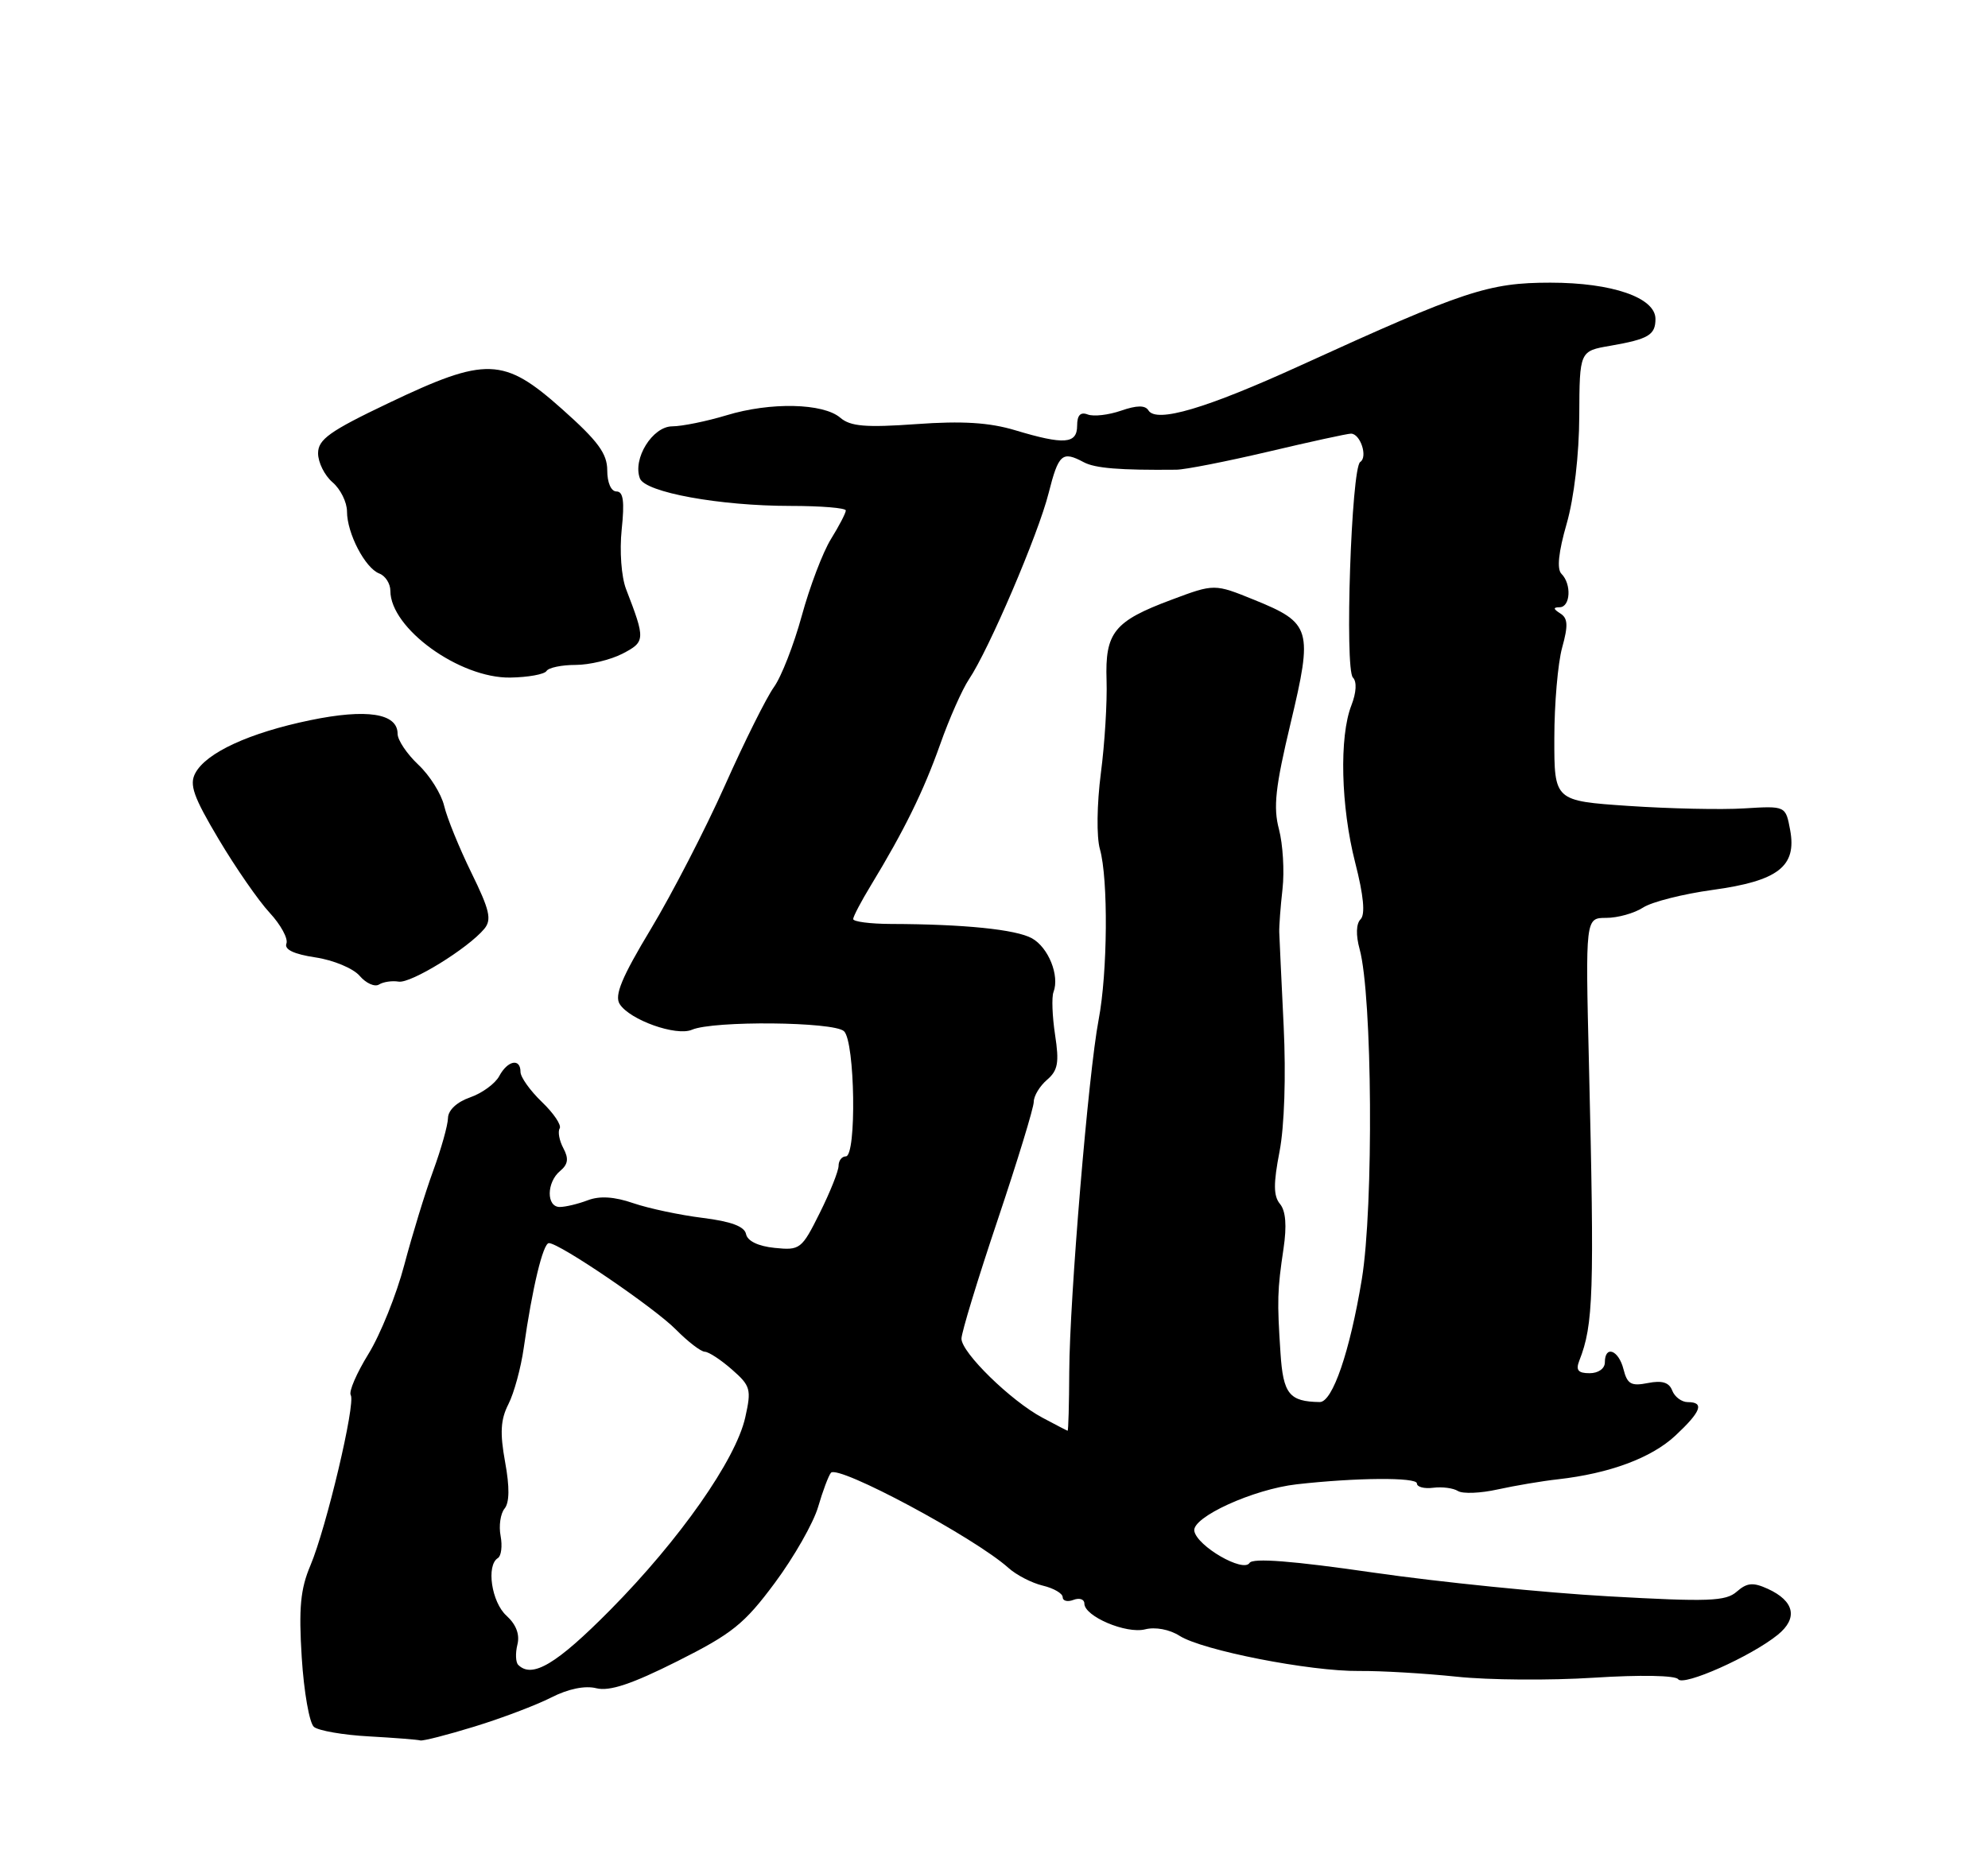 <?xml version="1.0" encoding="UTF-8" standalone="no"?>
<!DOCTYPE svg PUBLIC "-//W3C//DTD SVG 1.1//EN" "http://www.w3.org/Graphics/SVG/1.1/DTD/svg11.dtd" >
<svg xmlns="http://www.w3.org/2000/svg" xmlns:xlink="http://www.w3.org/1999/xlink" version="1.1" viewBox="0 0 275 256">
 <g >
 <path fill="currentColor"
d=" M 65.64 238.89 C 69.42 237.73 74.19 235.92 76.25 234.87 C 78.60 233.67 80.93 233.19 82.50 233.59 C 84.31 234.04 87.39 233.02 93.68 229.86 C 101.29 226.04 102.97 224.69 107.19 219.00 C 109.84 215.43 112.53 210.70 113.17 208.50 C 113.81 206.30 114.61 204.18 114.94 203.78 C 115.92 202.61 134.82 212.74 139.50 216.94 C 140.60 217.93 142.74 219.03 144.25 219.39 C 145.76 219.75 147.00 220.47 147.00 220.99 C 147.00 221.51 147.68 221.68 148.50 221.36 C 149.32 221.05 150.00 221.27 150.00 221.87 C 150.00 223.64 155.77 226.10 158.40 225.44 C 159.81 225.08 161.78 225.45 163.16 226.33 C 166.32 228.35 181.22 231.27 188.00 231.20 C 191.03 231.17 197.10 231.53 201.50 231.99 C 205.90 232.46 214.45 232.52 220.50 232.13 C 226.90 231.72 231.77 231.81 232.14 232.34 C 232.85 233.36 242.20 229.20 245.91 226.20 C 248.75 223.90 248.23 221.52 244.53 219.83 C 242.50 218.91 241.67 218.98 240.25 220.22 C 238.74 221.56 236.35 221.65 222.50 220.87 C 213.69 220.38 199.07 218.90 190.00 217.59 C 178.77 215.96 173.29 215.54 172.85 216.25 C 171.99 217.63 165.61 213.95 165.21 211.84 C 164.84 209.94 173.36 206.05 179.38 205.37 C 187.62 204.44 196.00 204.38 196.00 205.25 C 196.00 205.74 197.01 206.01 198.25 205.85 C 199.49 205.69 201.03 205.89 201.68 206.30 C 202.34 206.71 204.81 206.61 207.18 206.08 C 209.56 205.56 213.30 204.92 215.50 204.68 C 222.66 203.87 228.43 201.73 231.75 198.64 C 235.32 195.31 235.81 194.00 233.47 194.00 C 232.63 194.00 231.66 193.28 231.32 192.40 C 230.89 191.27 229.92 190.97 227.95 191.36 C 225.64 191.82 225.10 191.51 224.58 189.46 C 223.91 186.78 222.00 186.08 222.00 188.50 C 222.00 189.36 221.10 190.00 219.89 190.00 C 218.29 190.00 217.95 189.58 218.47 188.25 C 220.42 183.29 220.56 179.00 219.80 147.25 C 219.31 127.00 219.31 127.00 222.19 127.00 C 223.78 127.00 226.07 126.36 227.29 125.57 C 228.50 124.78 232.84 123.69 236.91 123.13 C 245.97 121.89 248.57 119.88 247.63 114.84 C 247.01 111.50 247.01 111.50 241.29 111.85 C 238.15 112.05 230.94 111.89 225.29 111.51 C 215.00 110.81 215.00 110.81 215.01 102.15 C 215.01 97.39 215.50 91.75 216.09 89.61 C 216.94 86.55 216.89 85.54 215.84 84.88 C 214.84 84.24 214.82 84.03 215.75 84.02 C 217.24 84.00 217.42 80.82 216.00 79.40 C 215.34 78.74 215.58 76.41 216.72 72.45 C 217.74 68.89 218.44 62.91 218.46 57.54 C 218.50 48.57 218.50 48.57 222.77 47.84 C 228.04 46.92 229.00 46.35 229.00 44.13 C 229.00 41.18 223.01 39.11 214.47 39.11 C 205.92 39.11 202.54 40.23 180.00 50.52 C 166.82 56.54 159.97 58.56 158.86 56.78 C 158.41 56.05 157.25 56.07 155.08 56.82 C 153.35 57.42 151.28 57.66 150.47 57.35 C 149.46 56.96 149.00 57.45 149.00 58.89 C 149.00 61.44 147.21 61.57 140.43 59.53 C 136.87 58.46 133.14 58.22 126.76 58.68 C 119.75 59.18 117.64 59.00 116.24 57.80 C 113.88 55.77 106.57 55.61 100.50 57.46 C 97.75 58.29 94.37 58.98 92.99 58.99 C 90.26 59.00 87.48 63.48 88.52 66.20 C 89.26 68.12 99.54 70.00 109.37 70.00 C 113.56 70.00 117.00 70.28 117.00 70.63 C 117.00 70.98 116.08 72.76 114.95 74.58 C 113.82 76.40 112.01 81.18 110.91 85.20 C 109.81 89.21 108.08 93.66 107.05 95.08 C 106.03 96.50 102.98 102.61 100.28 108.67 C 97.58 114.72 92.97 123.65 90.05 128.51 C 86.00 135.23 84.97 137.73 85.72 138.92 C 87.11 141.12 93.54 143.41 95.71 142.48 C 98.68 141.20 115.35 141.36 116.75 142.68 C 118.28 144.12 118.51 160.00 117.00 160.00 C 116.45 160.00 116.00 160.59 116.00 161.30 C 116.00 162.02 114.83 164.95 113.40 167.82 C 110.90 172.85 110.67 173.02 107.15 172.66 C 104.88 172.43 103.39 171.71 103.20 170.75 C 102.99 169.69 101.13 169.00 97.20 168.51 C 94.06 168.12 89.76 167.21 87.62 166.48 C 84.99 165.57 82.96 165.44 81.31 166.07 C 79.97 166.58 78.22 167.00 77.43 167.00 C 75.56 167.00 75.59 163.59 77.48 162.02 C 78.58 161.10 78.70 160.31 77.93 158.87 C 77.37 157.82 77.14 156.59 77.42 156.13 C 77.70 155.68 76.59 154.03 74.96 152.47 C 73.33 150.90 72.00 149.04 72.00 148.31 C 72.00 146.37 70.22 146.72 69.06 148.89 C 68.50 149.94 66.68 151.26 65.02 151.84 C 63.19 152.48 61.99 153.61 61.97 154.70 C 61.95 155.69 61.03 158.97 59.92 162.00 C 58.81 165.03 57.02 170.88 55.93 175.00 C 54.85 179.12 52.61 184.67 50.97 187.33 C 49.33 189.99 48.22 192.55 48.52 193.03 C 49.22 194.17 45.15 211.36 42.94 216.60 C 41.56 219.85 41.31 222.48 41.74 229.34 C 42.04 234.10 42.80 238.42 43.43 238.94 C 44.06 239.46 47.48 240.06 51.04 240.25 C 54.59 240.45 57.79 240.70 58.14 240.81 C 58.50 240.91 61.87 240.05 65.64 238.89 Z  M 55.14 135.82 C 56.83 136.10 64.74 131.22 66.99 128.52 C 68.05 127.24 67.74 125.92 65.20 120.74 C 63.52 117.31 61.83 113.15 61.44 111.50 C 61.05 109.85 59.45 107.29 57.87 105.81 C 56.29 104.32 55.00 102.40 55.00 101.53 C 55.00 98.69 50.75 98.03 42.91 99.65 C 34.50 101.39 28.53 104.14 27.02 106.97 C 26.16 108.56 26.76 110.25 30.24 116.10 C 32.58 120.04 35.76 124.63 37.30 126.29 C 38.84 127.95 39.88 129.87 39.62 130.55 C 39.30 131.38 40.66 132.02 43.64 132.47 C 46.12 132.84 48.87 133.99 49.75 135.02 C 50.63 136.05 51.84 136.59 52.43 136.22 C 53.02 135.85 54.24 135.67 55.14 135.82 Z  M 75.60 92.84 C 75.88 92.38 77.69 92.00 79.61 92.00 C 81.53 92.00 84.45 91.30 86.10 90.45 C 89.28 88.80 89.30 88.49 86.60 81.50 C 85.95 79.79 85.69 76.24 86.00 73.25 C 86.41 69.37 86.22 68.00 85.28 68.00 C 84.53 68.00 84.00 66.78 84.00 65.08 C 84.00 62.76 82.72 61.02 77.75 56.60 C 69.67 49.40 67.27 49.32 53.75 55.77 C 45.59 59.66 44.00 60.80 44.00 62.72 C 44.00 63.98 44.90 65.79 46.00 66.73 C 47.10 67.67 48.00 69.49 48.00 70.77 C 48.00 73.79 50.50 78.59 52.46 79.35 C 53.31 79.67 54.00 80.75 54.00 81.75 C 54.00 86.94 63.57 93.86 70.59 93.75 C 73.06 93.71 75.31 93.30 75.60 92.84 Z  M 71.68 230.35 C 71.33 229.99 71.28 228.74 71.57 227.56 C 71.93 226.16 71.40 224.77 70.06 223.55 C 68.00 221.69 67.23 216.59 68.87 215.58 C 69.34 215.29 69.51 213.91 69.25 212.52 C 68.98 211.13 69.23 209.43 69.79 208.74 C 70.48 207.91 70.51 205.77 69.87 202.28 C 69.14 198.26 69.24 196.42 70.33 194.28 C 71.11 192.75 72.06 189.25 72.45 186.50 C 73.63 178.19 75.12 172.00 75.93 172.00 C 77.40 172.00 90.51 180.93 93.50 183.96 C 95.15 185.63 96.95 187.02 97.50 187.03 C 98.05 187.05 99.74 188.16 101.26 189.50 C 103.83 191.75 103.96 192.23 103.09 196.12 C 101.77 201.99 94.02 213.04 84.42 222.75 C 76.98 230.27 73.61 232.28 71.68 230.35 Z  M 144.19 196.15 C 139.84 193.83 133.00 187.15 133.00 185.22 C 133.00 184.38 135.25 176.99 138.00 168.81 C 140.75 160.62 143.00 153.26 143.00 152.45 C 143.00 151.64 143.82 150.28 144.83 149.41 C 146.34 148.12 146.54 147.03 145.95 143.19 C 145.56 140.62 145.46 137.96 145.73 137.26 C 146.60 134.99 145.03 131.09 142.74 129.82 C 140.52 128.60 133.39 127.87 123.25 127.84 C 120.36 127.83 118.01 127.52 118.02 127.16 C 118.03 126.80 119.13 124.70 120.47 122.50 C 125.08 114.91 127.75 109.48 130.05 103.00 C 131.31 99.42 133.11 95.38 134.03 94.00 C 136.77 89.94 143.62 73.93 145.05 68.25 C 146.43 62.80 146.93 62.36 149.91 63.95 C 151.47 64.79 154.90 65.07 162.72 64.99 C 163.94 64.98 169.67 63.85 175.46 62.49 C 181.25 61.12 186.39 60.00 186.88 60.00 C 188.18 60.00 189.24 63.23 188.16 63.92 C 186.93 64.71 185.99 92.59 187.15 93.75 C 187.71 94.31 187.63 95.81 186.94 97.59 C 185.24 101.92 185.48 111.61 187.46 119.34 C 188.63 123.91 188.88 126.52 188.21 127.19 C 187.59 127.81 187.54 129.38 188.08 131.34 C 189.84 137.78 190.03 166.95 188.38 177.00 C 186.73 187.00 184.33 194.01 182.56 193.99 C 178.34 193.93 177.50 192.88 177.13 187.20 C 176.65 179.94 176.69 178.53 177.55 172.76 C 178.02 169.59 177.86 167.54 177.06 166.58 C 176.15 165.48 176.14 163.76 177.00 159.32 C 177.67 155.84 177.90 148.88 177.57 142.00 C 177.26 135.68 176.99 129.82 176.96 129.00 C 176.93 128.18 177.13 125.47 177.41 123.00 C 177.69 120.53 177.46 116.81 176.92 114.74 C 176.11 111.70 176.42 108.89 178.53 100.06 C 181.63 87.07 181.38 86.20 173.53 83.01 C 167.99 80.76 167.99 80.76 162.06 82.98 C 154.10 85.95 152.85 87.51 153.07 94.14 C 153.17 97.09 152.82 102.88 152.28 107.00 C 151.73 111.27 151.67 115.79 152.15 117.49 C 153.32 121.61 153.22 134.59 151.97 141.11 C 150.56 148.49 147.96 179.65 147.91 189.75 C 147.89 194.29 147.79 197.98 147.68 197.96 C 147.58 197.94 146.01 197.12 144.19 196.15 Z "/>
</g>
</svg>